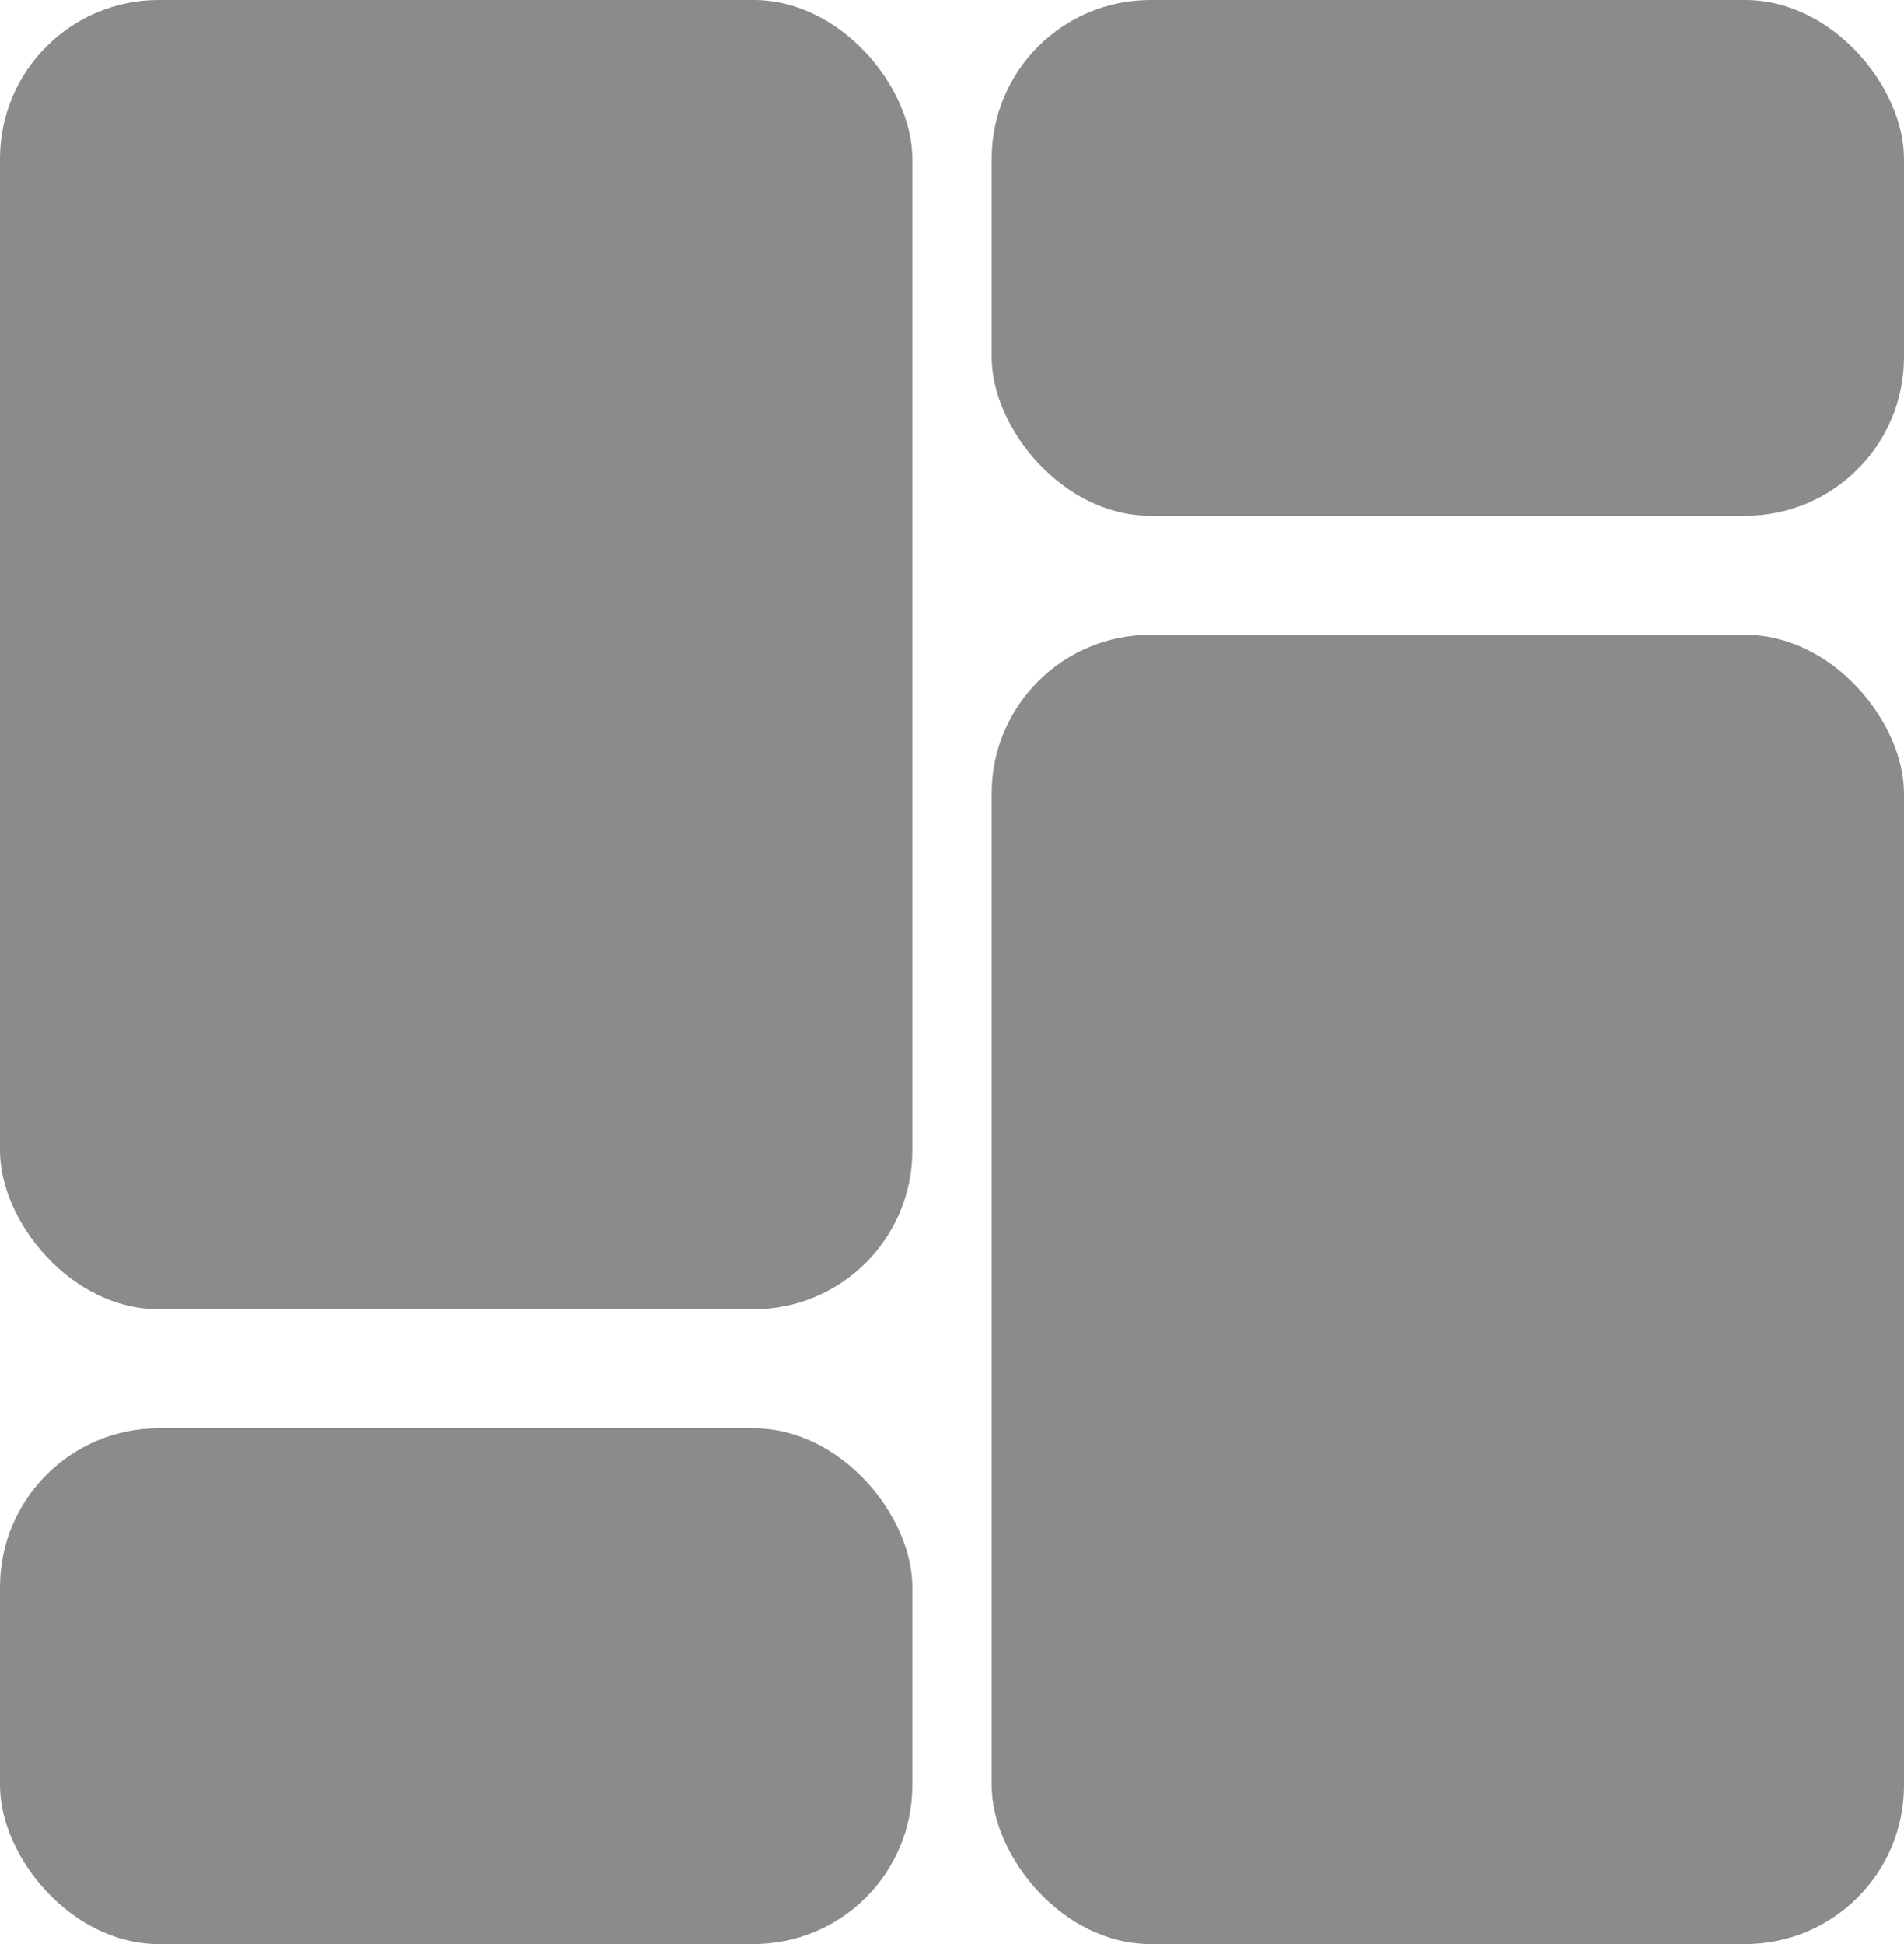 <svg width="48" height="49" viewBox="0 0 48 49" fill="none" xmlns="http://www.w3.org/2000/svg">
<rect width="23" height="33" rx="4" fill="#8b8b8b"/>
<rect y="36" width="23" height="13" rx="4" fill="#8b8b8b"/>
<rect x="25" y="16" width="23" height="33" rx="4" fill="#8b8b8b"/>
<rect x="25" width="23" height="13" rx="4" fill="#8b8b8b"/>
</svg>
